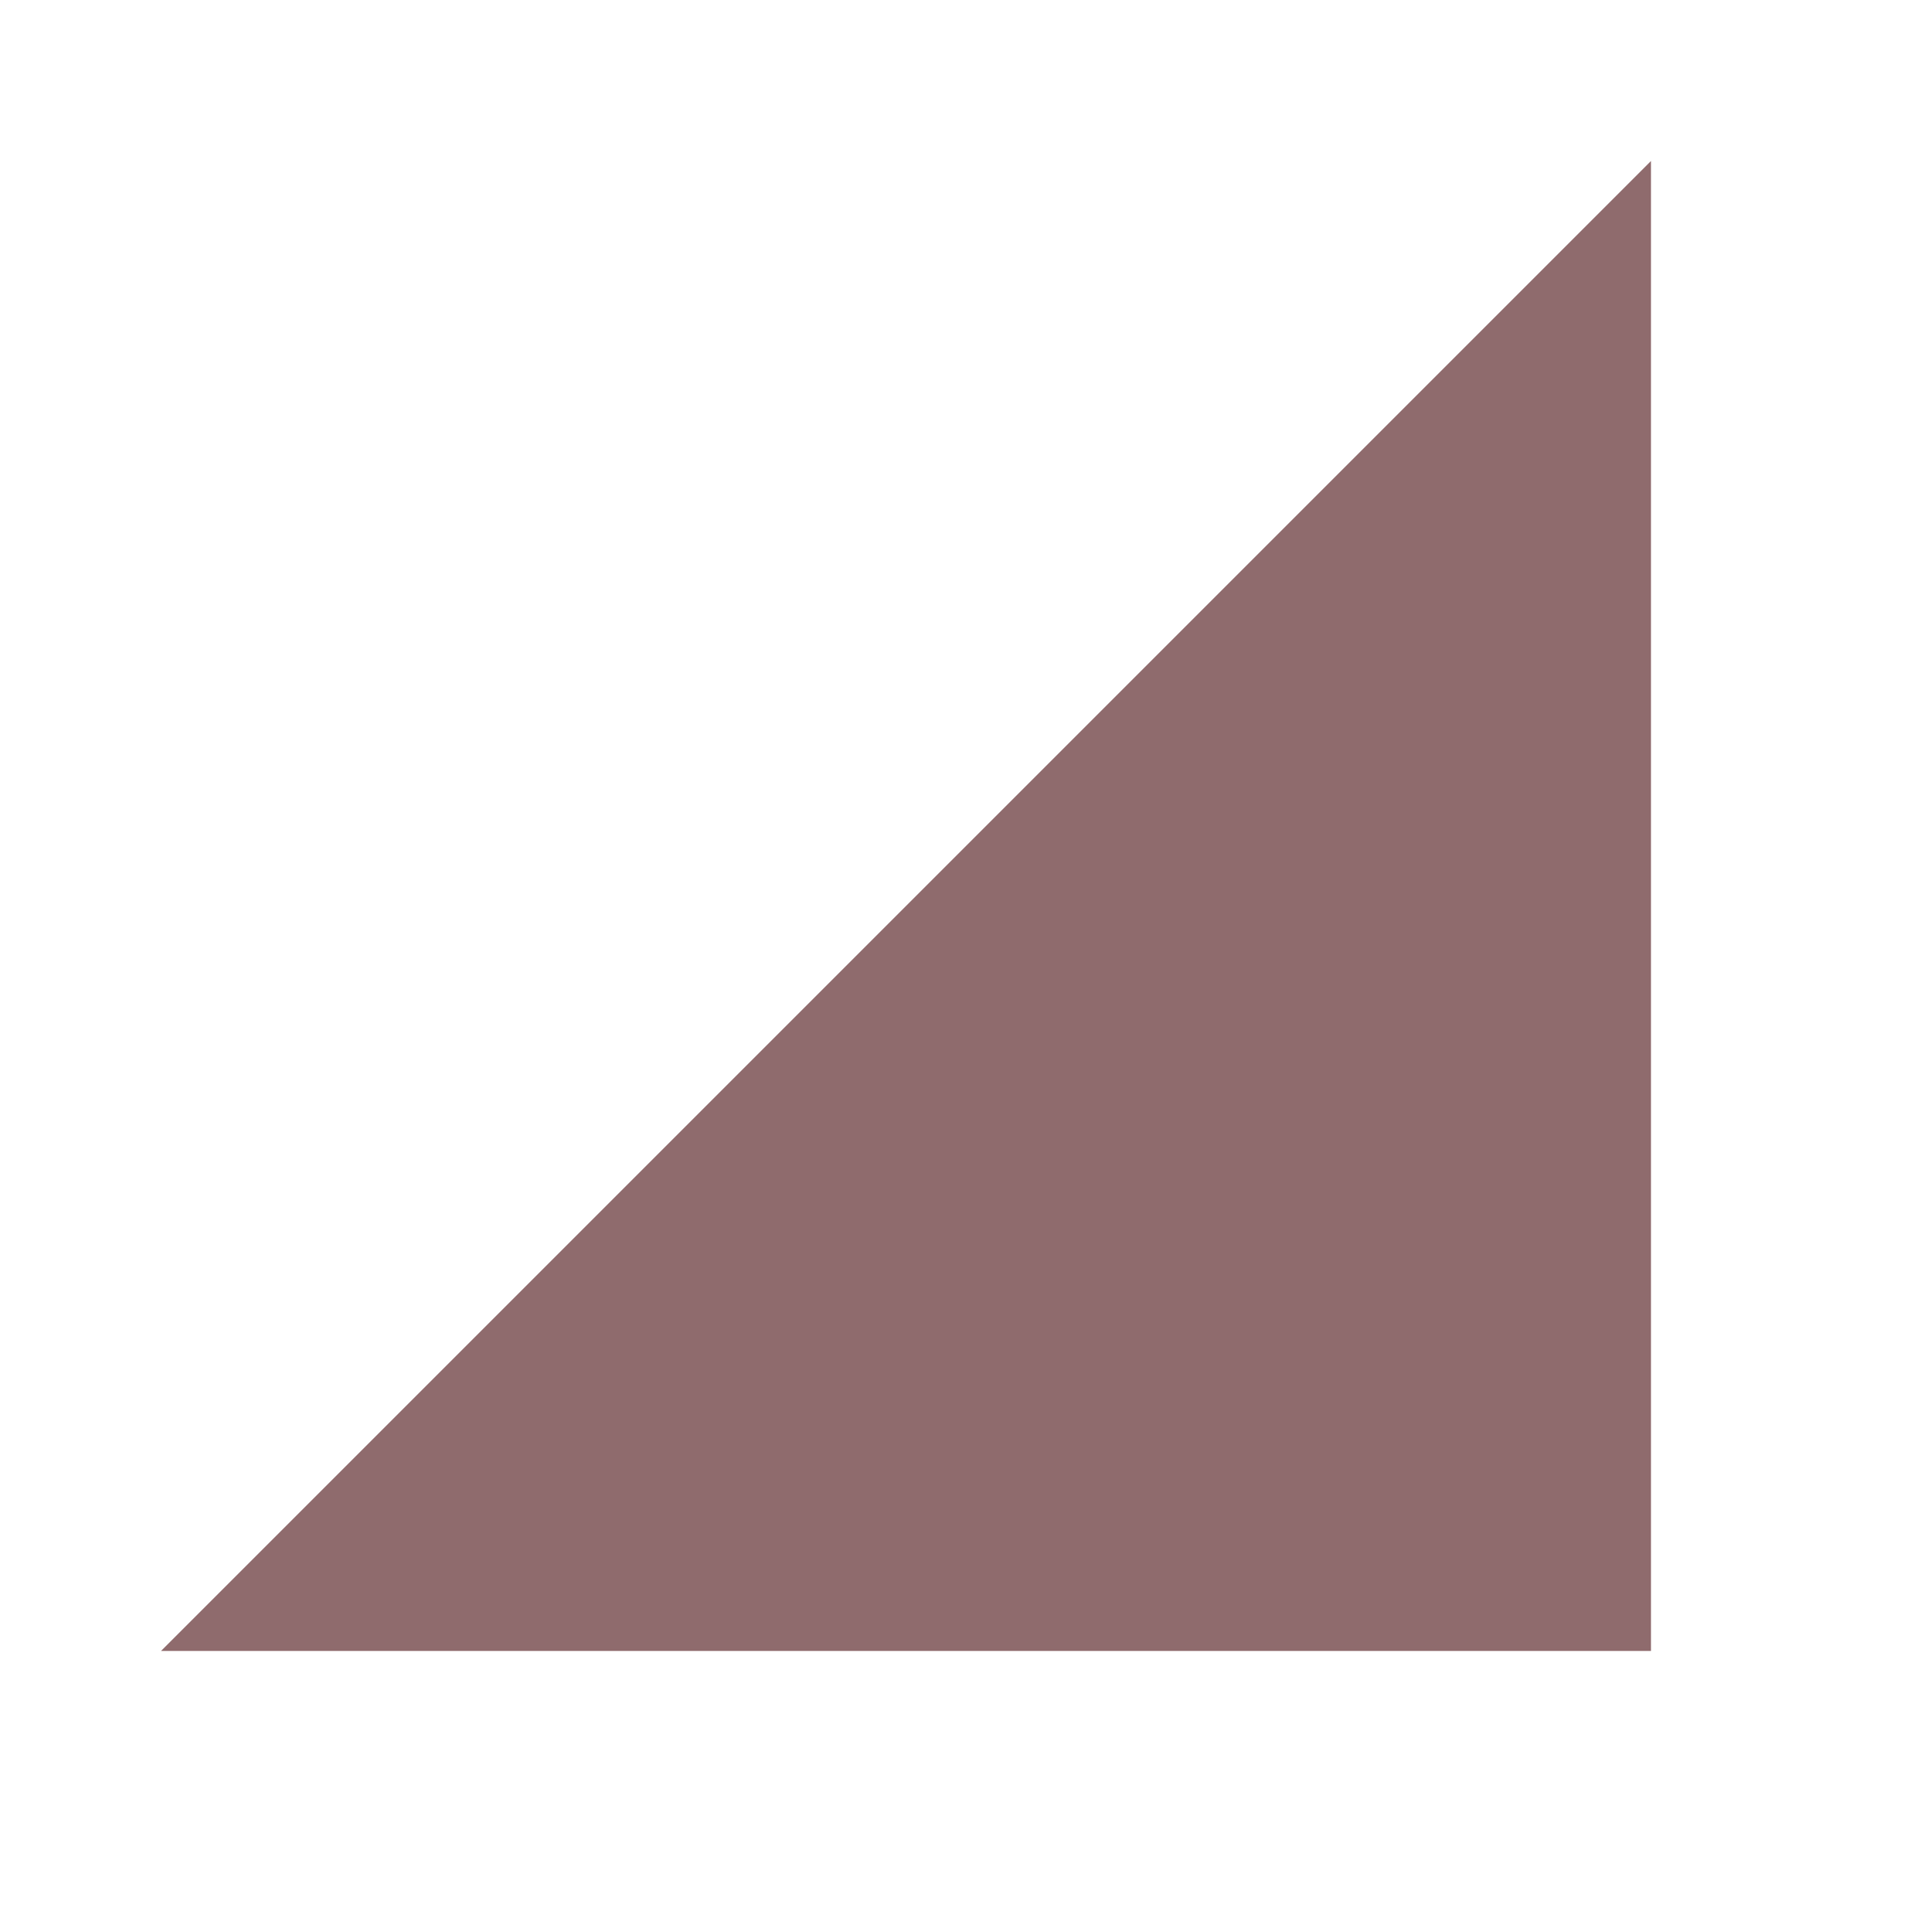 <svg width="24" height="24" viewBox="0 0 24 24" fill="none" xmlns="http://www.w3.org/2000/svg">
<g clip-path="url(#clip0_50_52)">
<path d="M20.509 20.509H2L20.509 2V20.509Z" fill="#8F6B6D"/>
</g>
<defs>
<clipPath id="clip0_50_52">
<rect width="24" height="24" fill="white"/>
</clipPath>
</defs>
</svg>

